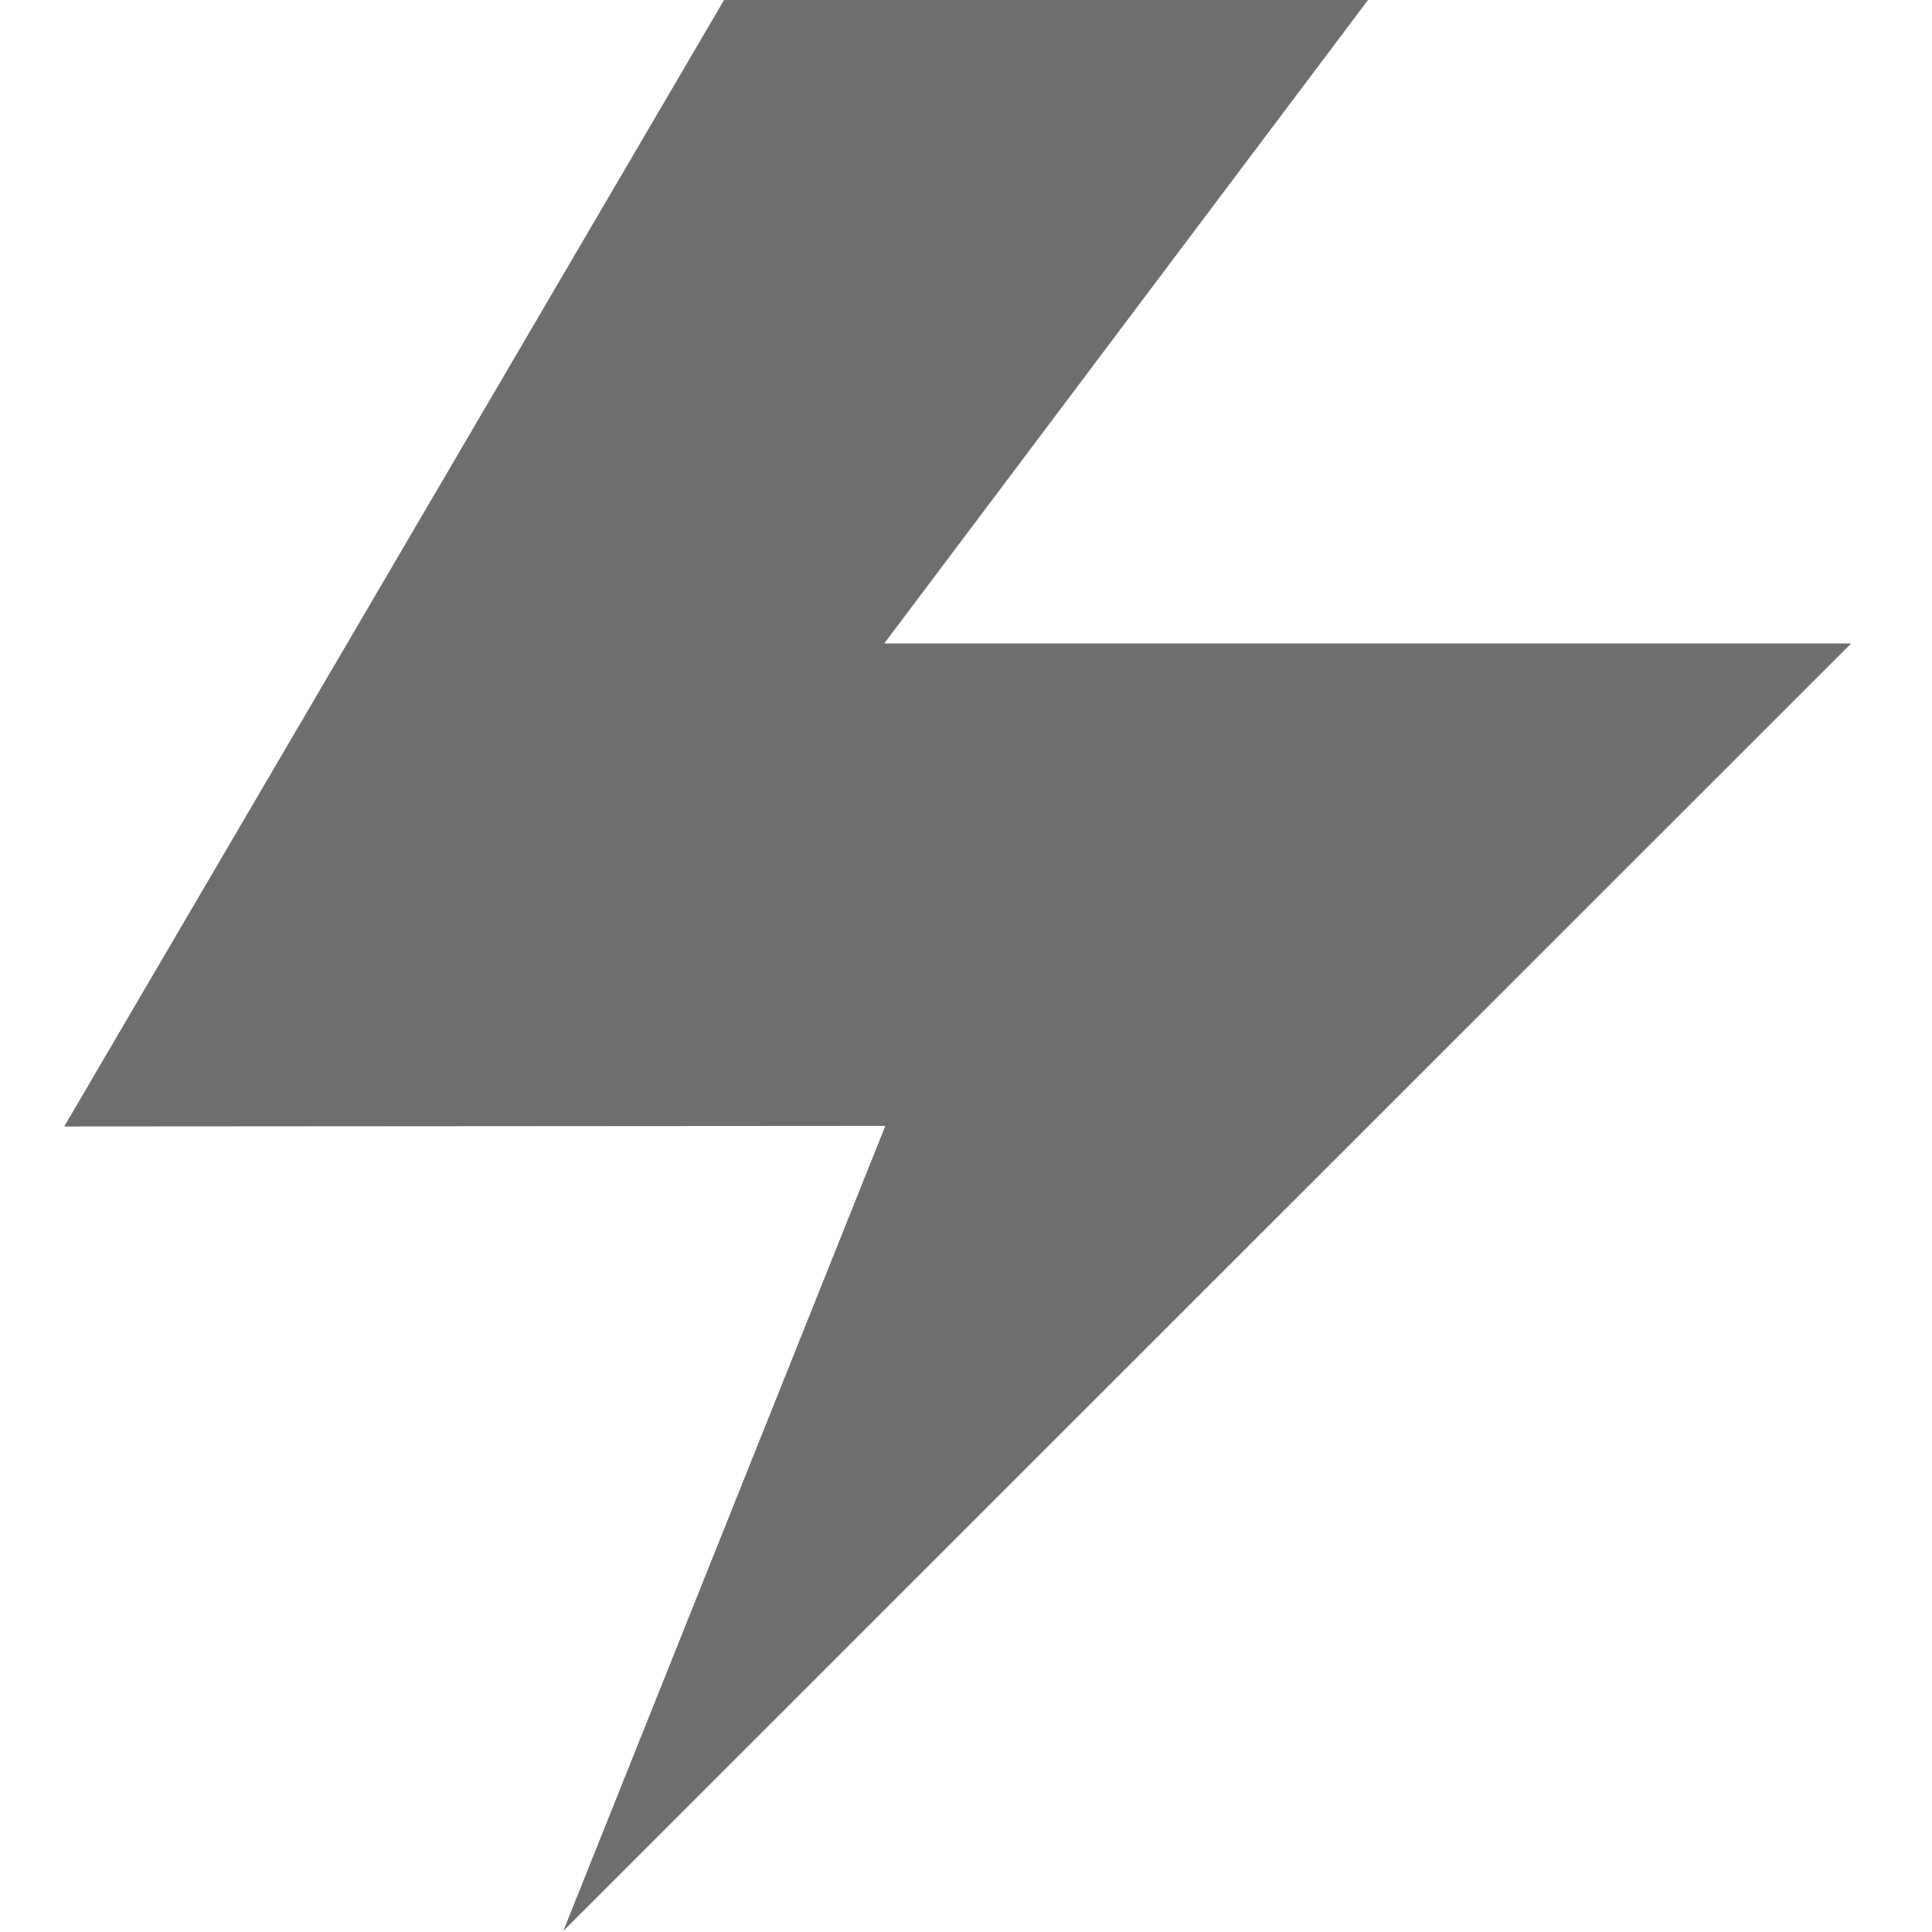 <?xml version="1.0" encoding="UTF-8" standalone="no"?>
<!-- Copyright 2000-2021 JetBrains s.r.o. and contributors. Use of this source code is governed by the Apache 2.0 license that can be found in the LICENSE file. -->

<svg
   width="12"
   height="12"
   viewBox="0 0 12 12"
   version="1.1"
   id="svg1"
   xmlns="http://www.w3.org/2000/svg"
   xmlns:svg="http://www.w3.org/2000/svg">
  <defs
     id="defs1" />
  <polygon
     fill="#C75450"
     points="6.104 6.963 1.689 9.516 1.74 1.405 5.204 -.595 4.6 4.371 9.801 1.368 6.872 12.293"
     transform="rotate(30 5.745 5.849)"
     id="polygon1"
     style="fill:#6e6e6e" />
</svg>
